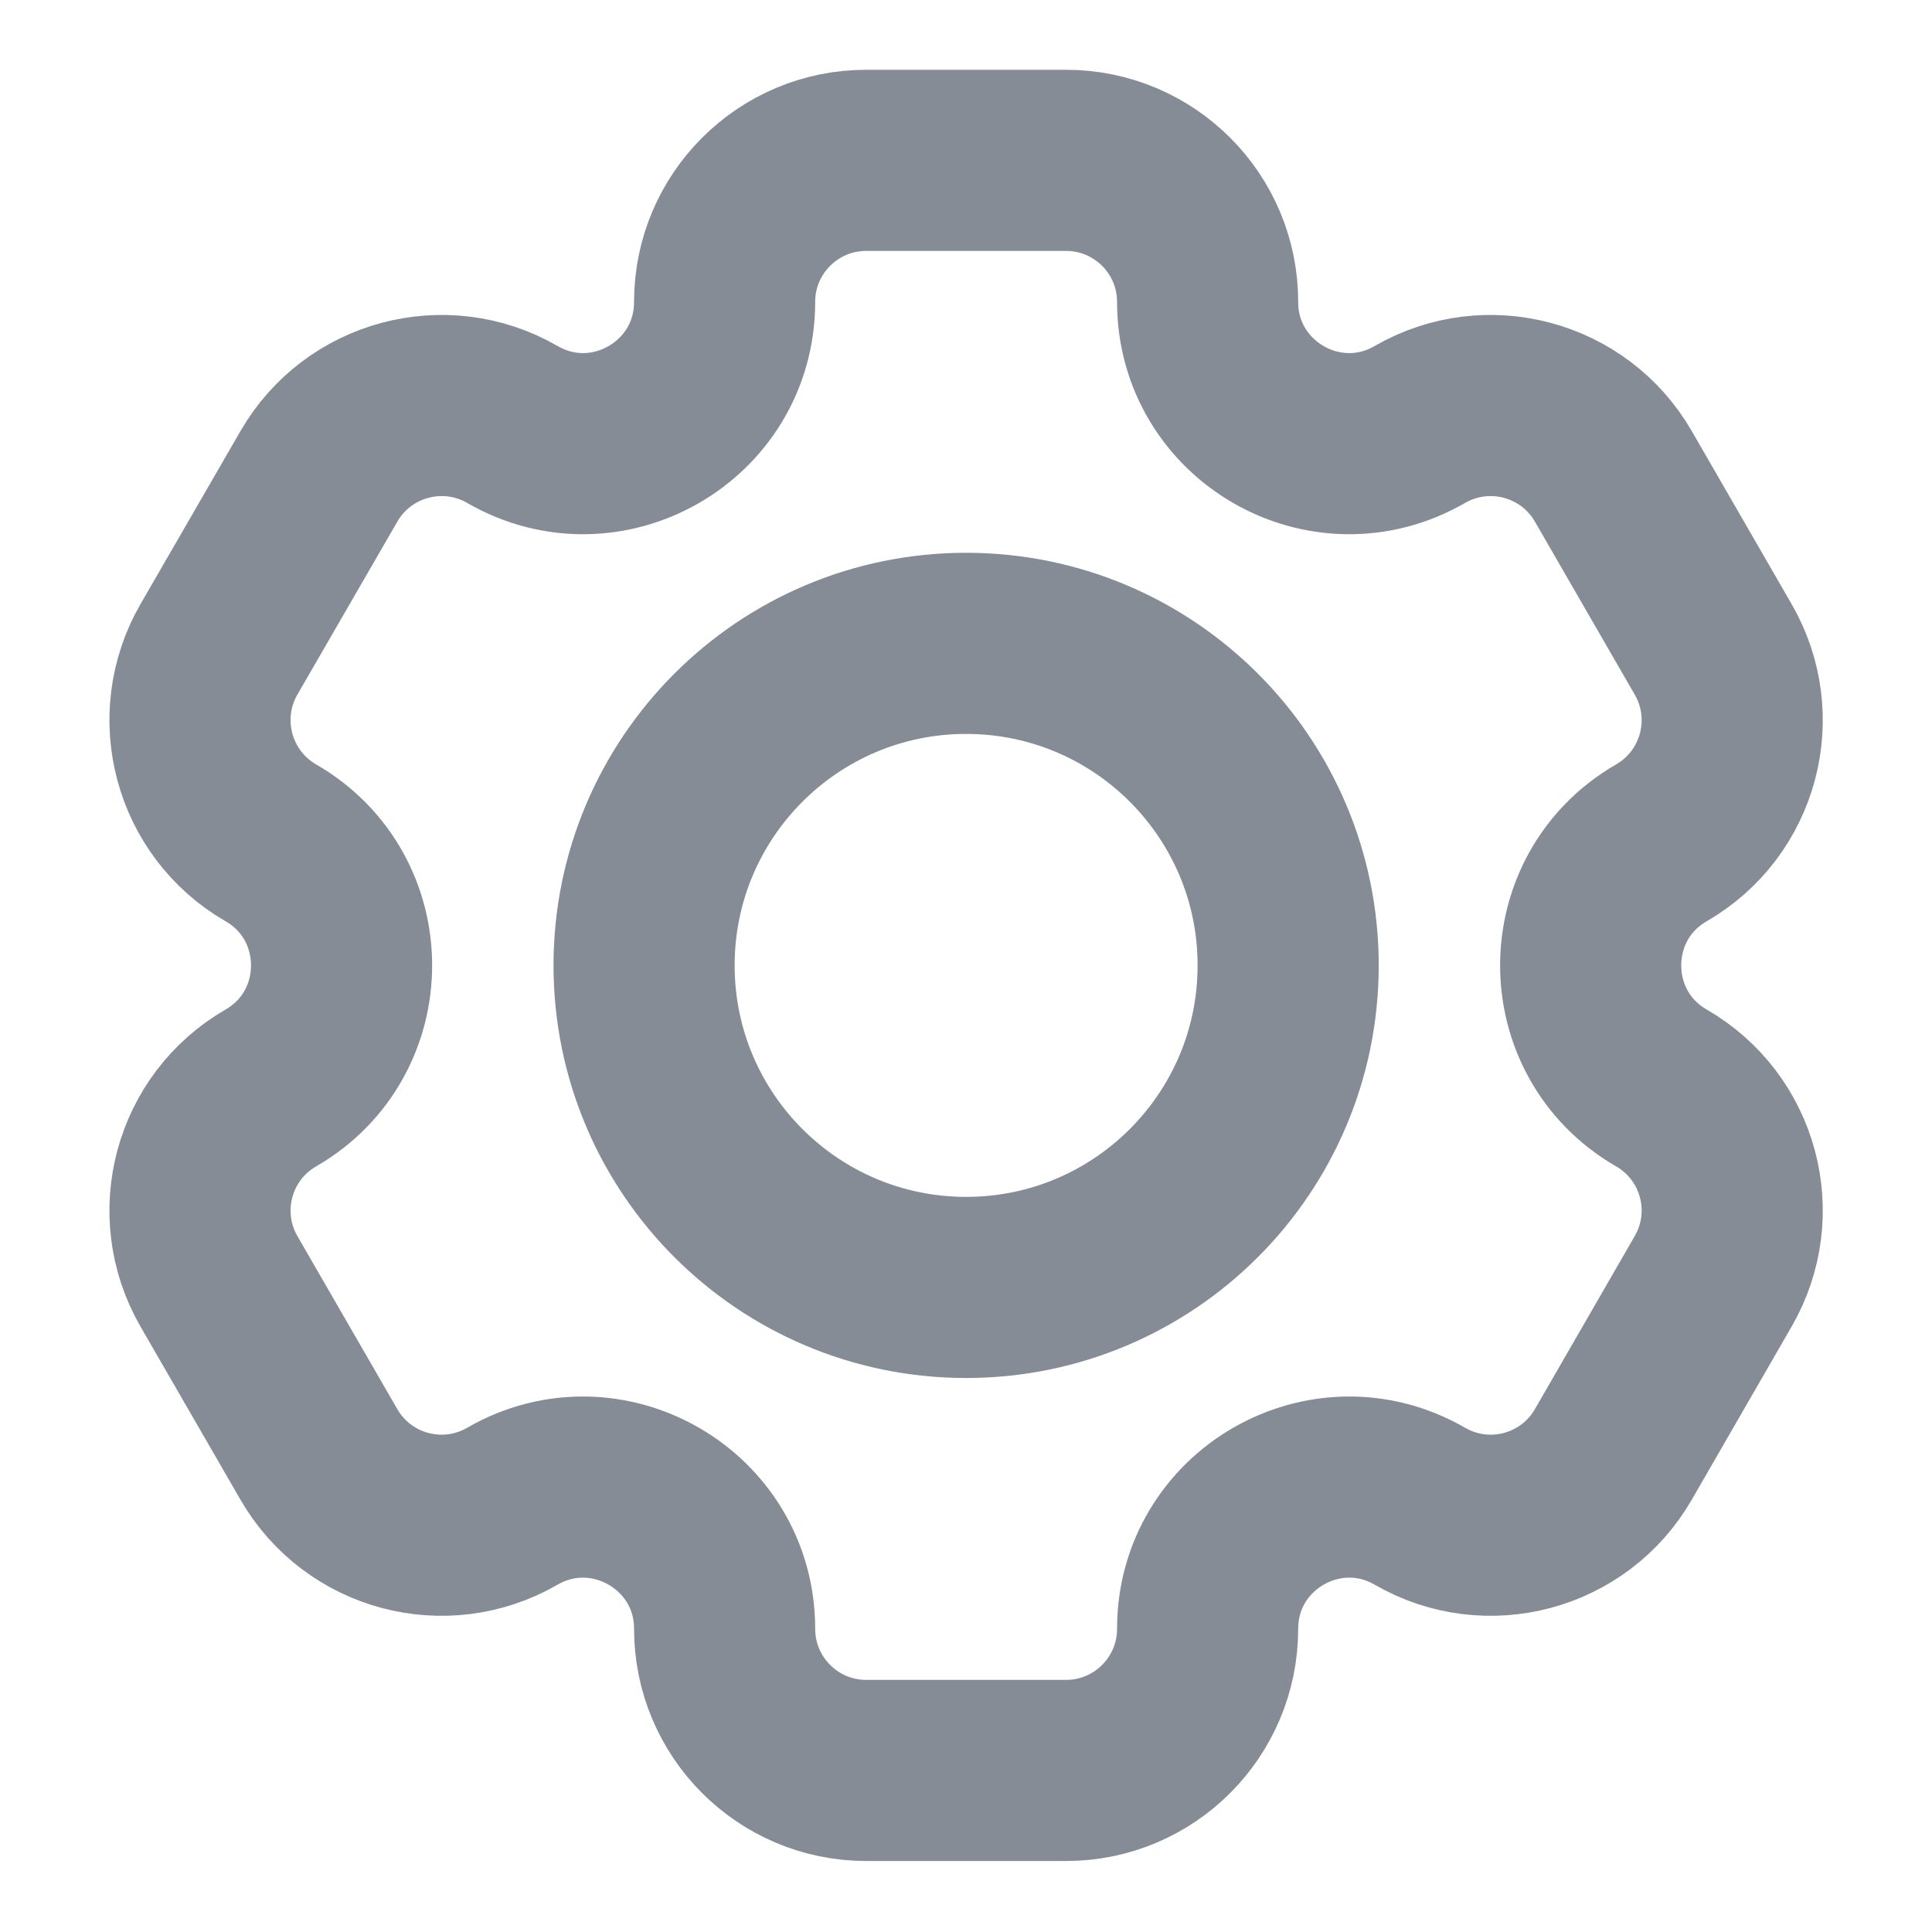 <svg width="16" height="16" viewBox="0 0 16 16" fill="none" xmlns="http://www.w3.org/2000/svg">
<path d="M6.001 2.5C6.001 1.853 6.526 1.328 7.173 1.328H8.829C9.476 1.328 10.001 1.853 10.001 2.5C10.001 3.403 10.978 3.967 11.759 3.515C12.32 3.192 13.037 3.384 13.361 3.945L14.188 5.378C14.512 5.939 14.32 6.656 13.759 6.98C12.978 7.431 12.978 8.559 13.759 9.01C14.32 9.334 14.512 10.05 14.188 10.611L13.361 12.045C13.037 12.606 12.32 12.798 11.759 12.474C10.978 12.023 10.001 12.587 10.001 13.489C10.001 14.137 9.476 14.662 8.829 14.662H7.173C6.526 14.662 6.001 14.137 6.001 13.489C6.001 12.587 5.024 12.023 4.243 12.474C3.682 12.798 2.965 12.606 2.641 12.045L1.813 10.611C1.49 10.05 1.682 9.334 2.243 9.01C3.024 8.559 3.024 7.431 2.243 6.98C1.682 6.656 1.49 5.939 1.813 5.378L2.641 3.945C2.965 3.384 3.682 3.192 4.243 3.515C5.024 3.967 6.001 3.403 6.001 2.5Z" stroke="#858C95" stroke-width="1.5"/>
<path d="M10.668 7.995C10.668 9.468 9.474 10.662 8.001 10.662C6.528 10.662 5.334 9.468 5.334 7.995C5.334 6.522 6.528 5.328 8.001 5.328C9.474 5.328 10.668 6.522 10.668 7.995Z" stroke="#858C95" stroke-width="1.5"/>
</svg>
